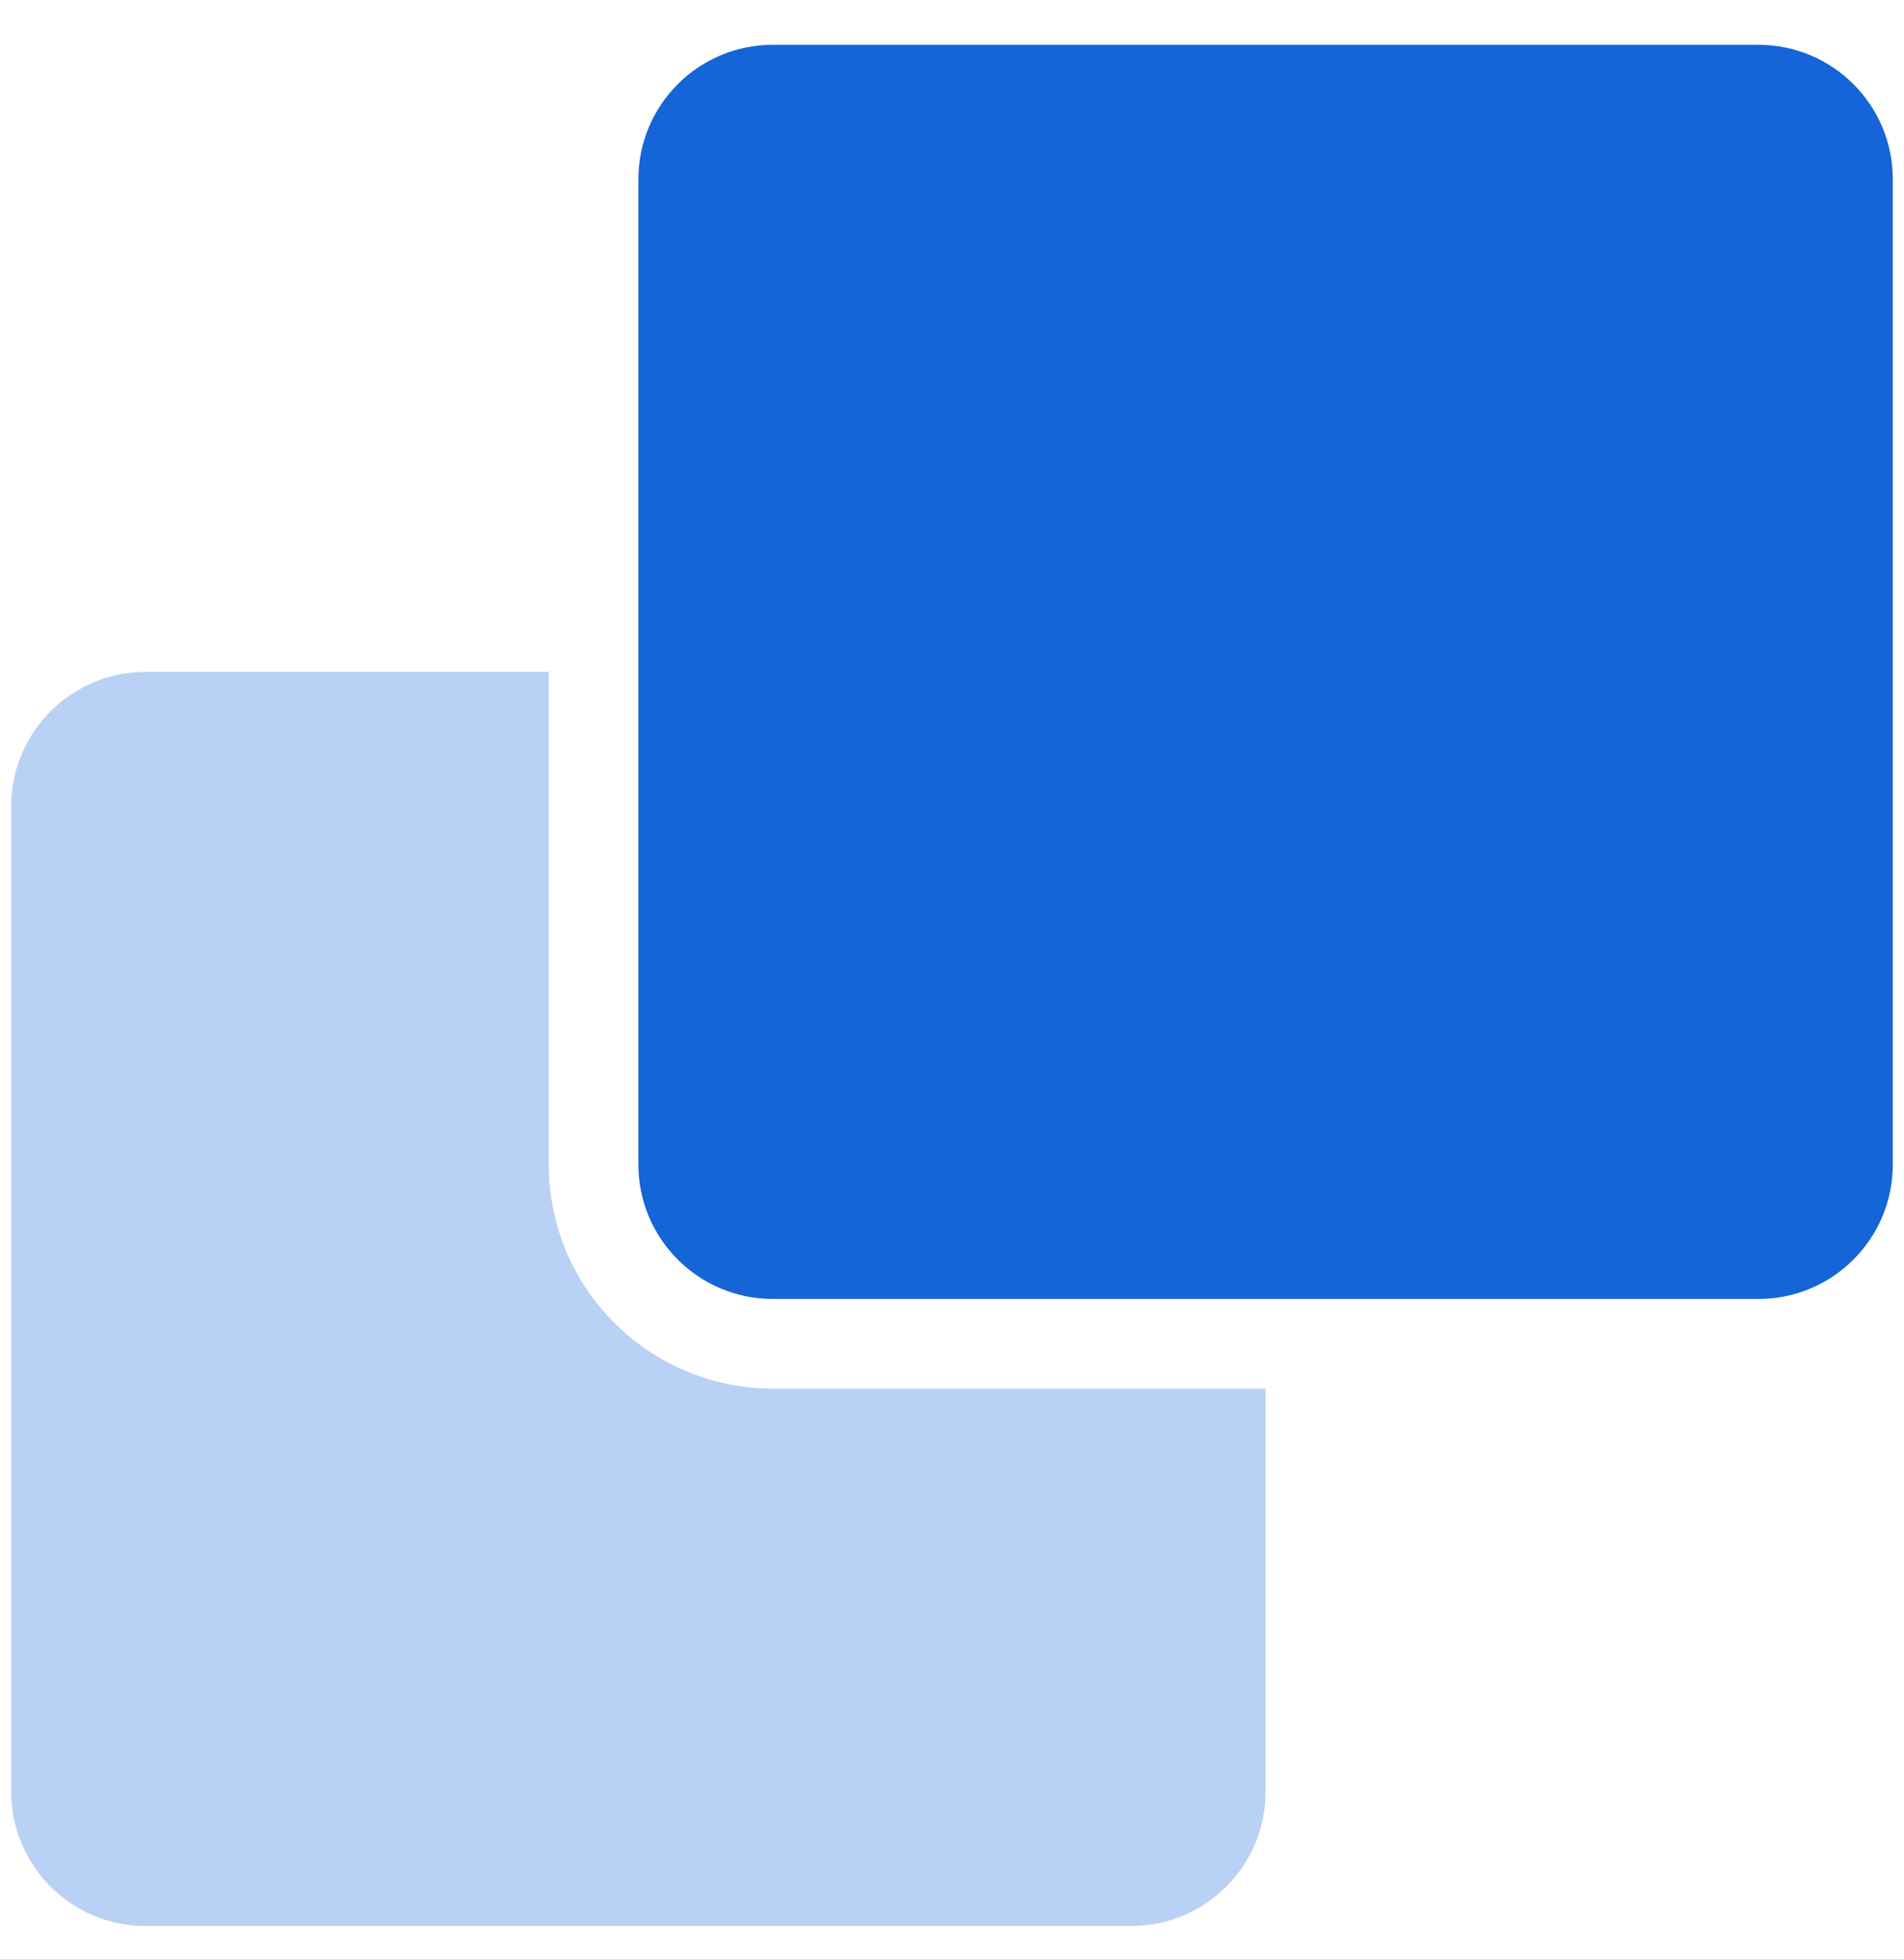 <?xml version="1.0" encoding="UTF-8"?>
<svg width="34px" height="35px" viewBox="0 0 34 35" version="1.1" xmlns="http://www.w3.org/2000/svg" xmlns:xlink="http://www.w3.org/1999/xlink">
    <title>Icon_Substract</title>
    <desc>Created with Sketch.</desc>
    <defs>
        <linearGradient x1="50%" y1="0%" x2="50%" y2="100%" id="linearGradient-1">
            <stop stop-color="#F8FBFF" offset="0%"></stop>
            <stop stop-color="#FAFBFB" stop-opacity="0" offset="100%"></stop>
        </linearGradient>
        <rect id="path-2" x="0" y="0" width="360" height="317" rx="16"></rect>
        <filter x="-9.7%" y="-7.9%" width="119.4%" height="122.1%" filterUnits="objectBoundingBox" id="filter-3">
            <feOffset dx="0" dy="10" in="SourceAlpha" result="shadowOffsetOuter1"></feOffset>
            <feGaussianBlur stdDeviation="10" in="shadowOffsetOuter1" result="shadowBlurOuter1"></feGaussianBlur>
            <feComposite in="shadowBlurOuter1" in2="SourceAlpha" operator="out" result="shadowBlurOuter1"></feComposite>
            <feColorMatrix values="0 0 0 0 0   0 0 0 0 0   0 0 0 0 0  0 0 0 0.02 0" type="matrix" in="shadowBlurOuter1"></feColorMatrix>
        </filter>
    </defs>
    <g id="Other-pages" stroke="none" stroke-width="1" fill="none" fill-rule="evenodd">
        <g id="Documentation" transform="translate(-539, -3046)">
            <g id="Features" transform="translate(-36, 1963)">
                <rect id="Base" fill="url(#linearGradient-1)" x="0" y="175" width="1440" height="1532"></rect>
                <g id="Item" transform="translate(540, 1043)">
                    <g id="Base">
                        <use fill="black" fill-opacity="1" filter="url(#filter-3)" xlink:href="#path-2"></use>
                        <rect stroke="#E5EAF4" stroke-width="1" stroke-linejoin="square" fill="#FFFFFF" fill-rule="evenodd" x="0.5" y="0.5" width="359" height="316" rx="16"></rect>
                    </g>
                    <g id="Icon_Substract" transform="translate(32, 36)">
                        <polygon id="Path" points="0 0 40 0 40 40 0 40"></polygon>
                        <path d="M25.6,28.8 L25.6,36 C25.6,37.325 24.525,38.4 23.2,38.4 L5.6,38.4 C4.275,38.4 3.2,37.325 3.2,36 L3.2,18.4 C3.2,17.075 4.275,16 5.6,16 L12.8,16 L12.8,24.8 C12.8,27.009 14.591,28.8 16.8,28.8 L25.6,28.8 Z" id="Path" fill="#1565D8" opacity="0.3"></path>
                        <path d="M16.8,4.8 L34.4,4.8 C35.725,4.8 36.8,5.875 36.8,7.2 L36.8,24.8 C36.8,26.125 35.725,27.2 34.4,27.2 L16.8,27.2 C15.475,27.2 14.4,26.125 14.4,24.8 L14.4,7.2 C14.4,5.875 15.475,4.8 16.8,4.8 Z" id="Path" fill="#1565D8"></path>
                    </g>
                </g>
            </g>
        </g>
    </g>
</svg>